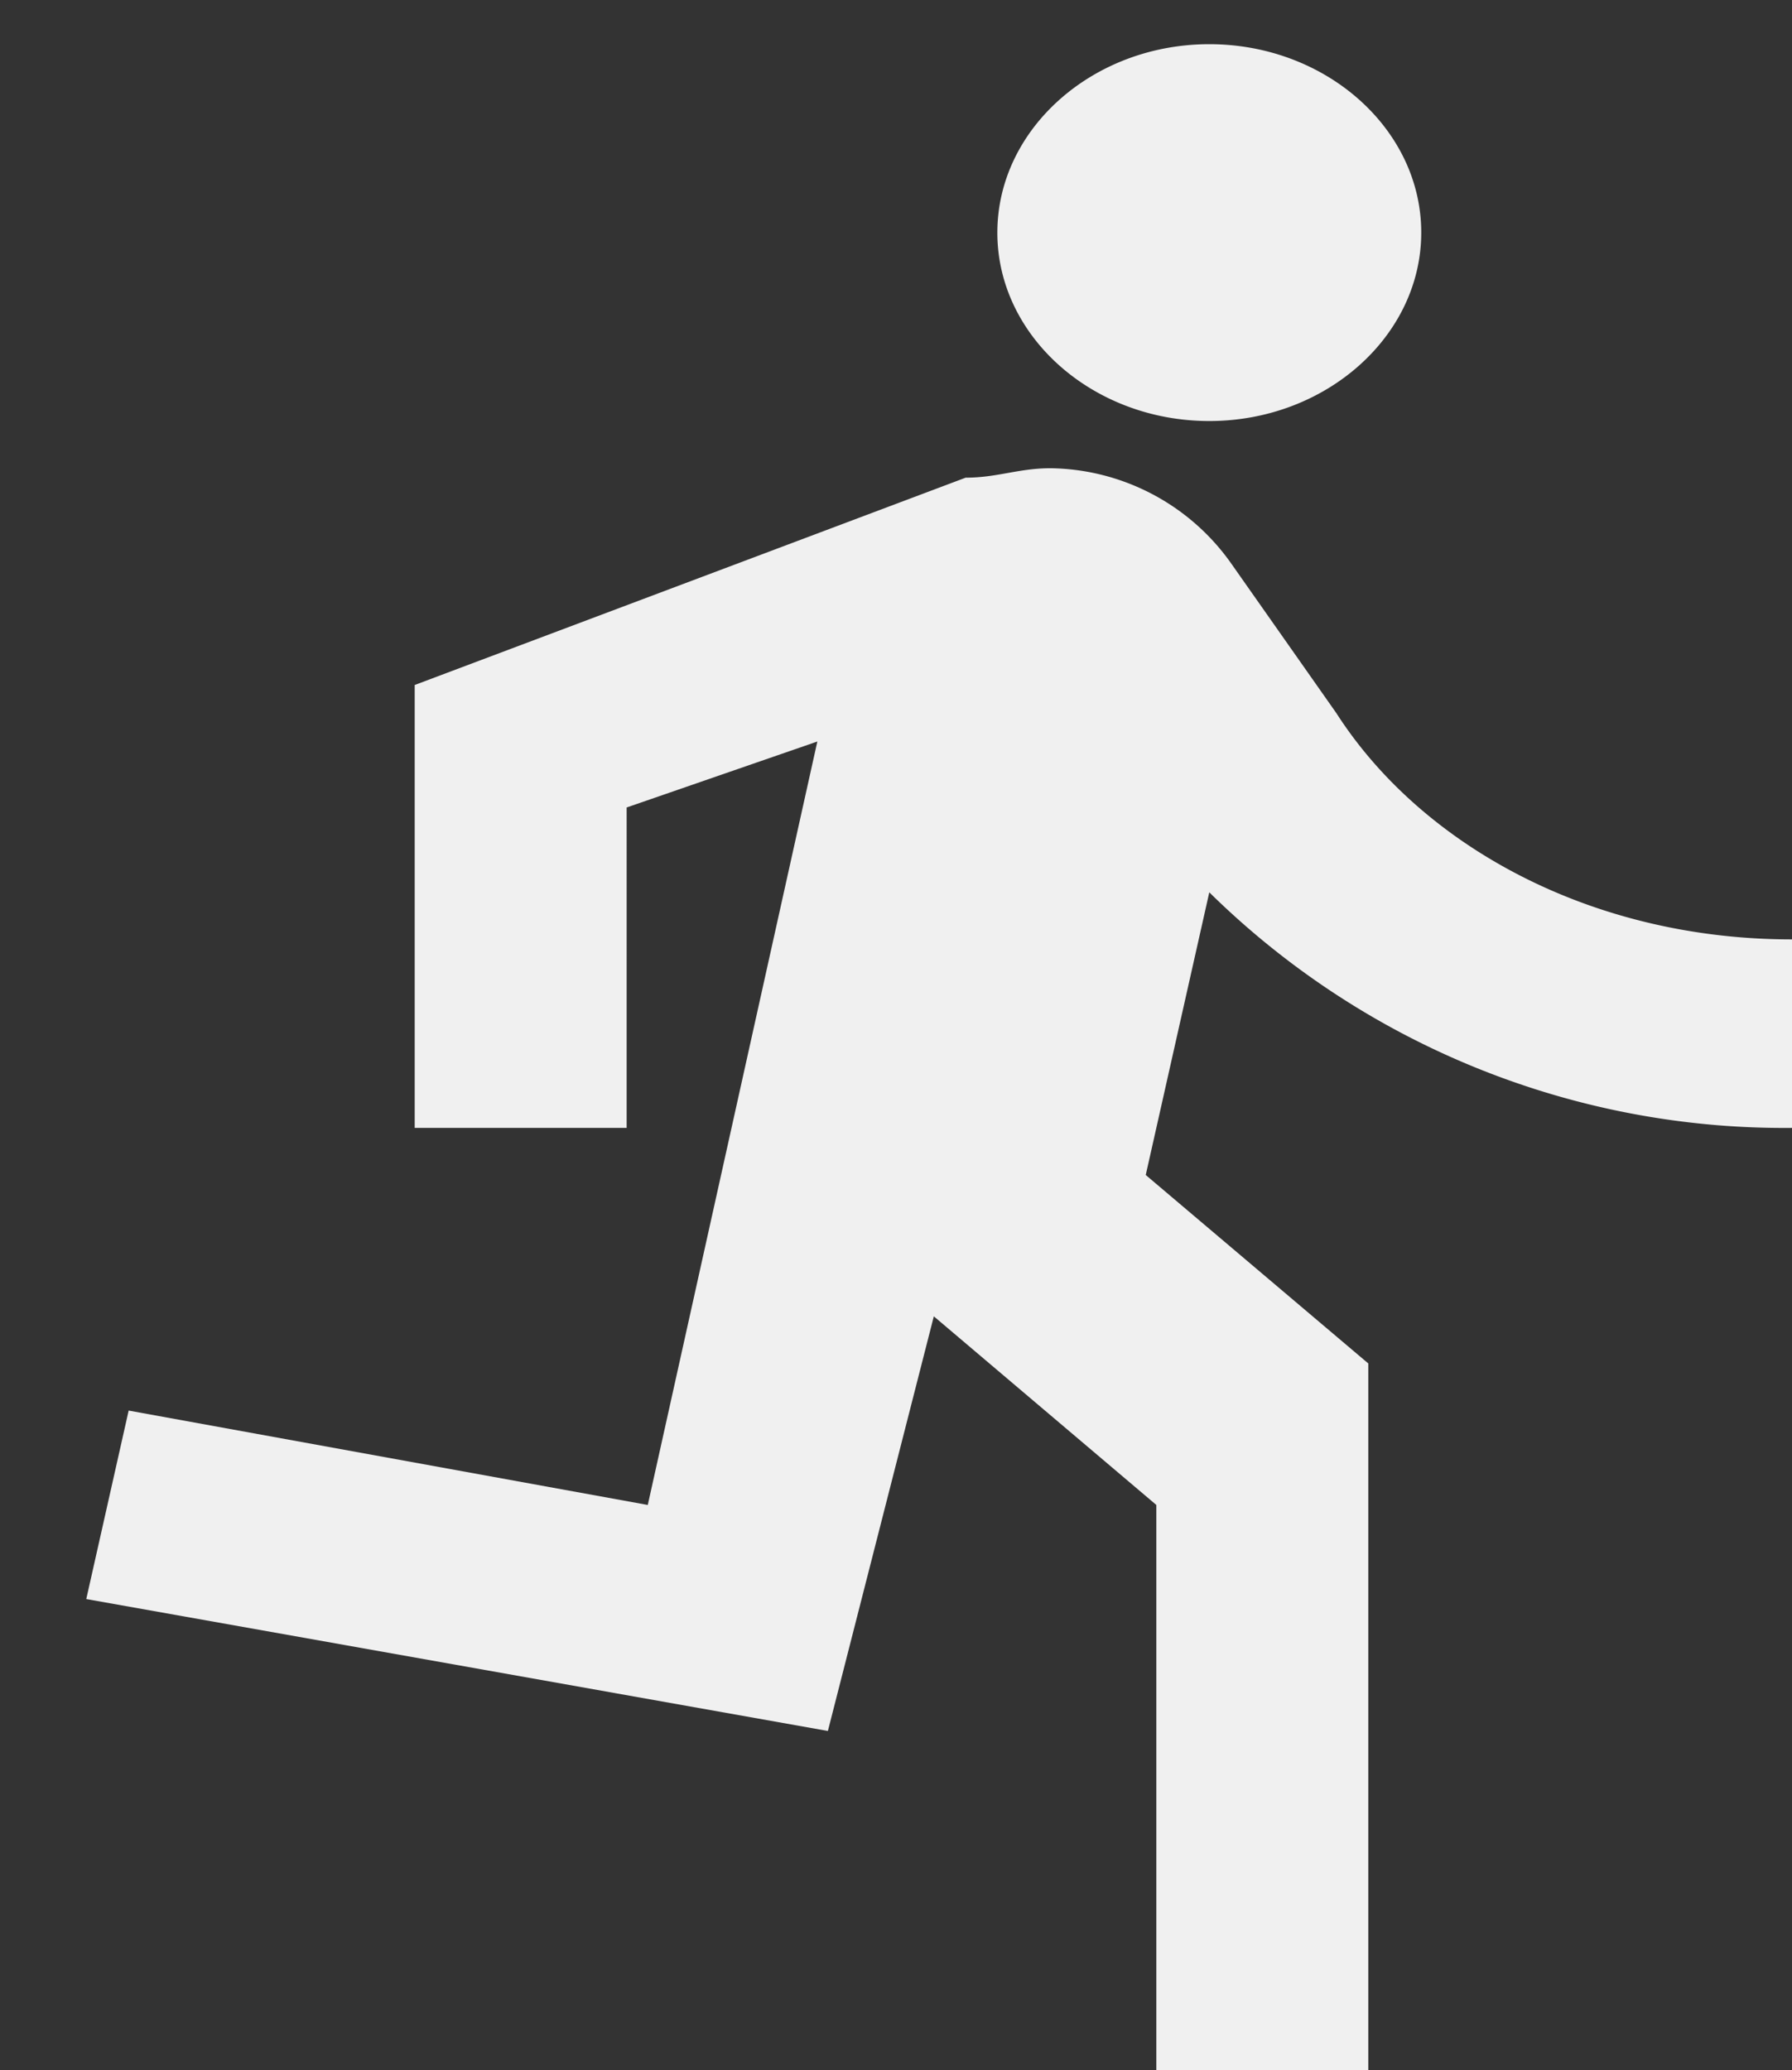 <svg xmlns="http://www.w3.org/2000/svg" width="60.03" height="69.33" viewBox="0 0 60.03 69.33"><rect x="0" y="0" width="60.03" height="69.33" fill="#333333" stroke="none"/><defs><style>.a{fill:none;}.b{fill:#f0f0f0;}</style></defs><path class="a" d="M0,0H24V24H0Z"/><path class="b" d="M40.51,14.1c3.9,0,7.1-2.84,7.1-6.312S44.414,1.48,40.51,1.48s-7.1,2.84-7.1,6.312S36.606,14.1,40.51,14.1ZM27.733,57.969l3.549-13.886L38.736,50.4V69.33h7.1V45.661L38.381,39.35l2.129-9.467a27.456,27.456,0,0,0,19.52,7.89V31.46c-6.743,0-12.422-3.156-15.261-7.574L41.22,18.837a7.524,7.524,0,0,0-6.033-3.156c-1.065,0-1.775.316-2.839.316L13.892,22.94V37.772h7.1V27.042l6.388-2.209L21.7,50.4,4.31,47.239,2.89,53.551Z"/></svg>